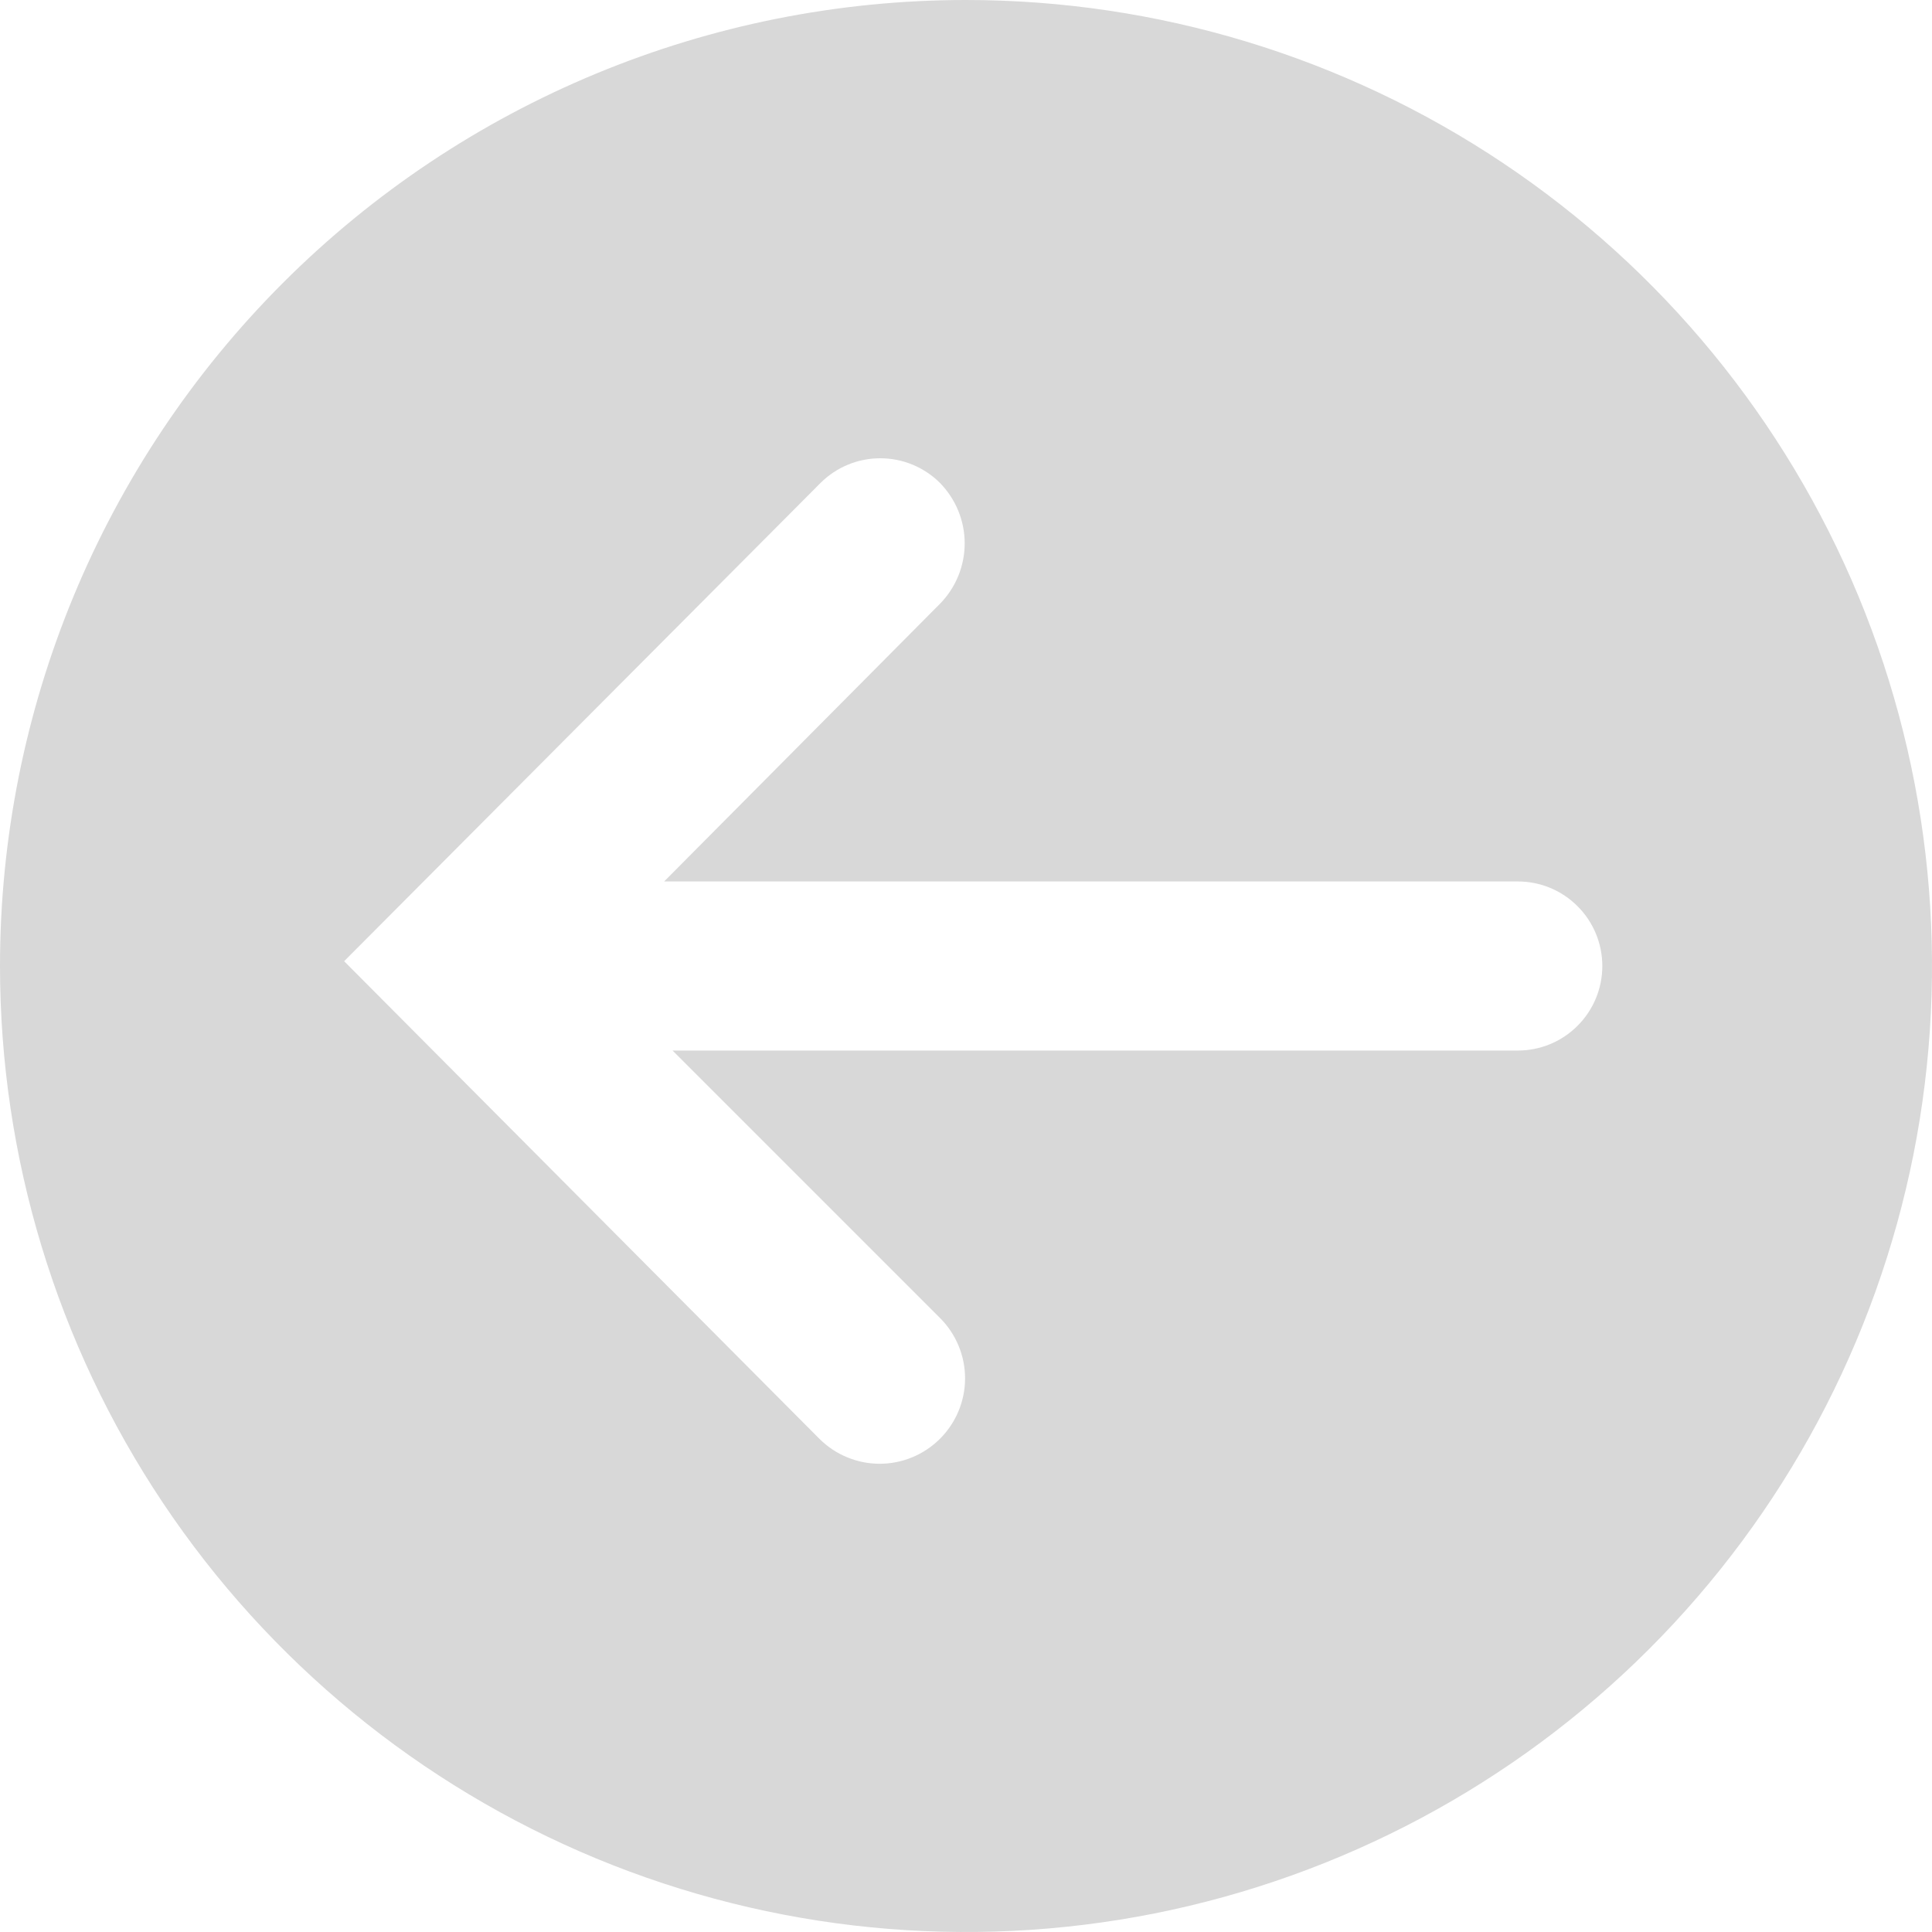 <svg width="25" height="25" viewBox="0 0 25 25" fill="none" xmlns="http://www.w3.org/2000/svg">
<path d="M-5.46392e-07 12.5C-4.38326e-07 14.972 0.733 17.389 2.107 19.445C3.48 21.5 5.432 23.102 7.716 24.049C10.001 24.995 12.514 25.242 14.939 24.76C17.363 24.277 19.591 23.087 21.339 21.339C23.087 19.591 24.277 17.363 24.76 14.939C25.242 12.514 24.995 10.001 24.049 7.716C23.102 5.432 21.5 3.48 19.445 2.107C17.389 0.733 14.972 -9.11535e-07 12.5 -7.6102e-07C9.185 -5.59185e-07 6.005 1.317 3.661 3.661C1.317 6.005 -6.91305e-07 9.185 -5.46392e-07 12.5ZM12.164 6.25C12.368 6.459 12.483 6.739 12.483 7.031C12.483 7.323 12.368 7.604 12.164 7.812L8.594 11.406L19.641 11.406C19.931 11.406 20.209 11.521 20.414 11.727C20.619 11.932 20.734 12.21 20.734 12.5C20.734 12.79 20.619 13.068 20.414 13.273C20.209 13.479 19.931 13.594 19.641 13.594L8.703 13.594L12.164 17.055C12.371 17.262 12.488 17.543 12.488 17.836C12.488 18.129 12.371 18.41 12.164 18.617C11.957 18.824 11.676 18.941 11.383 18.941C11.09 18.941 10.809 18.824 10.602 18.617L4.453 12.438L10.617 6.25C10.719 6.148 10.839 6.068 10.972 6.013C11.105 5.958 11.247 5.93 11.391 5.93C11.534 5.93 11.677 5.958 11.809 6.013C11.942 6.068 12.062 6.148 12.164 6.25Z" fill="#D8D8D8"/>
</svg>
